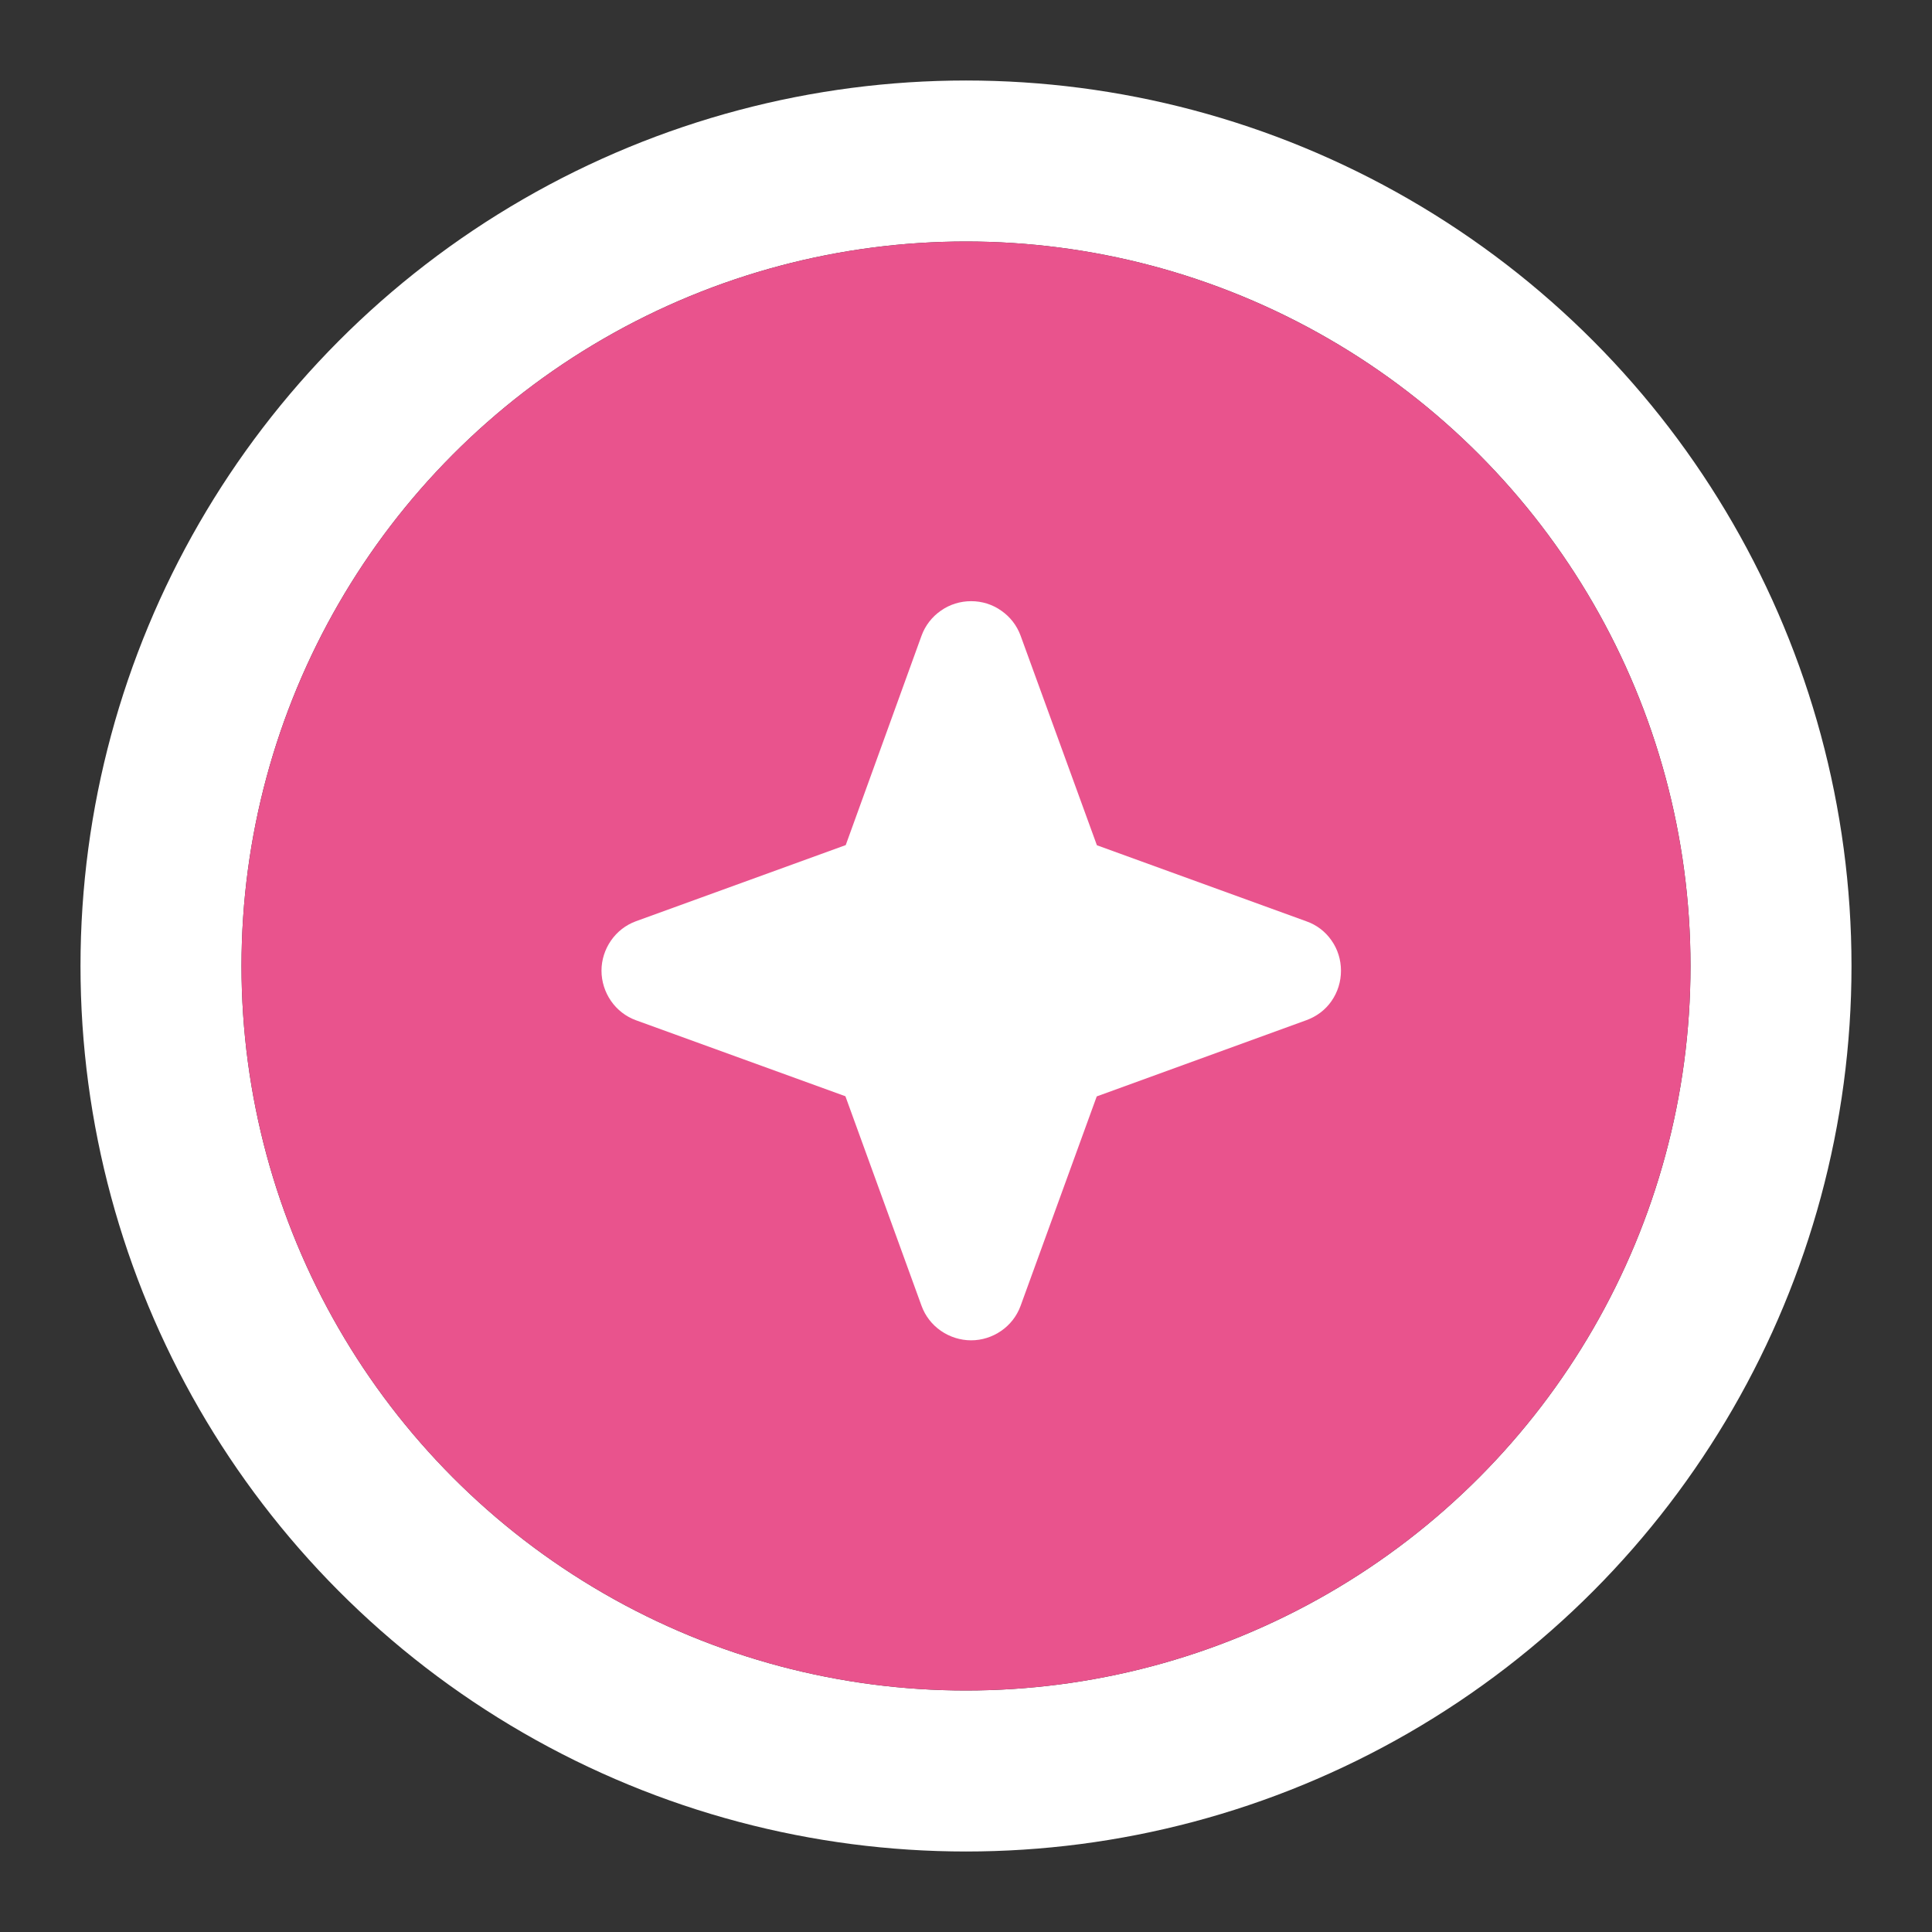 <svg width="12" height="12" viewBox="0 0 12 12" fill="none" xmlns="http://www.w3.org/2000/svg">
<rect x="0" y="0" width="12" height="12" fill="#333333" stroke="none"/>
<circle className="border-circle" cx="6" cy="6" r="5" stroke="white"/>
<circle cx="6" cy="6" r="4.5" fill="#E9538D"/>
<path d="M8.329 6.029C8.329 6.097 8.309 6.162 8.27 6.218C8.232 6.273 8.177 6.314 8.113 6.337L6.812 6.81L6.339 8.111C6.316 8.174 6.274 8.228 6.219 8.266C6.164 8.304 6.099 8.325 6.032 8.325C5.965 8.325 5.899 8.304 5.844 8.266C5.789 8.228 5.747 8.174 5.724 8.111L5.251 6.809L3.95 6.337C3.887 6.314 3.833 6.272 3.795 6.217C3.757 6.162 3.736 6.096 3.736 6.029C3.736 5.962 3.757 5.897 3.795 5.842C3.833 5.787 3.887 5.745 3.95 5.722L5.253 5.249L5.724 3.948C5.747 3.885 5.789 3.831 5.844 3.793C5.899 3.754 5.965 3.734 6.032 3.734C6.099 3.734 6.164 3.754 6.219 3.793C6.274 3.831 6.316 3.885 6.339 3.948L6.813 5.25L8.113 5.722C8.177 5.744 8.232 5.786 8.27 5.841C8.309 5.896 8.329 5.962 8.329 6.029Z" fill="white"/>
</svg>
